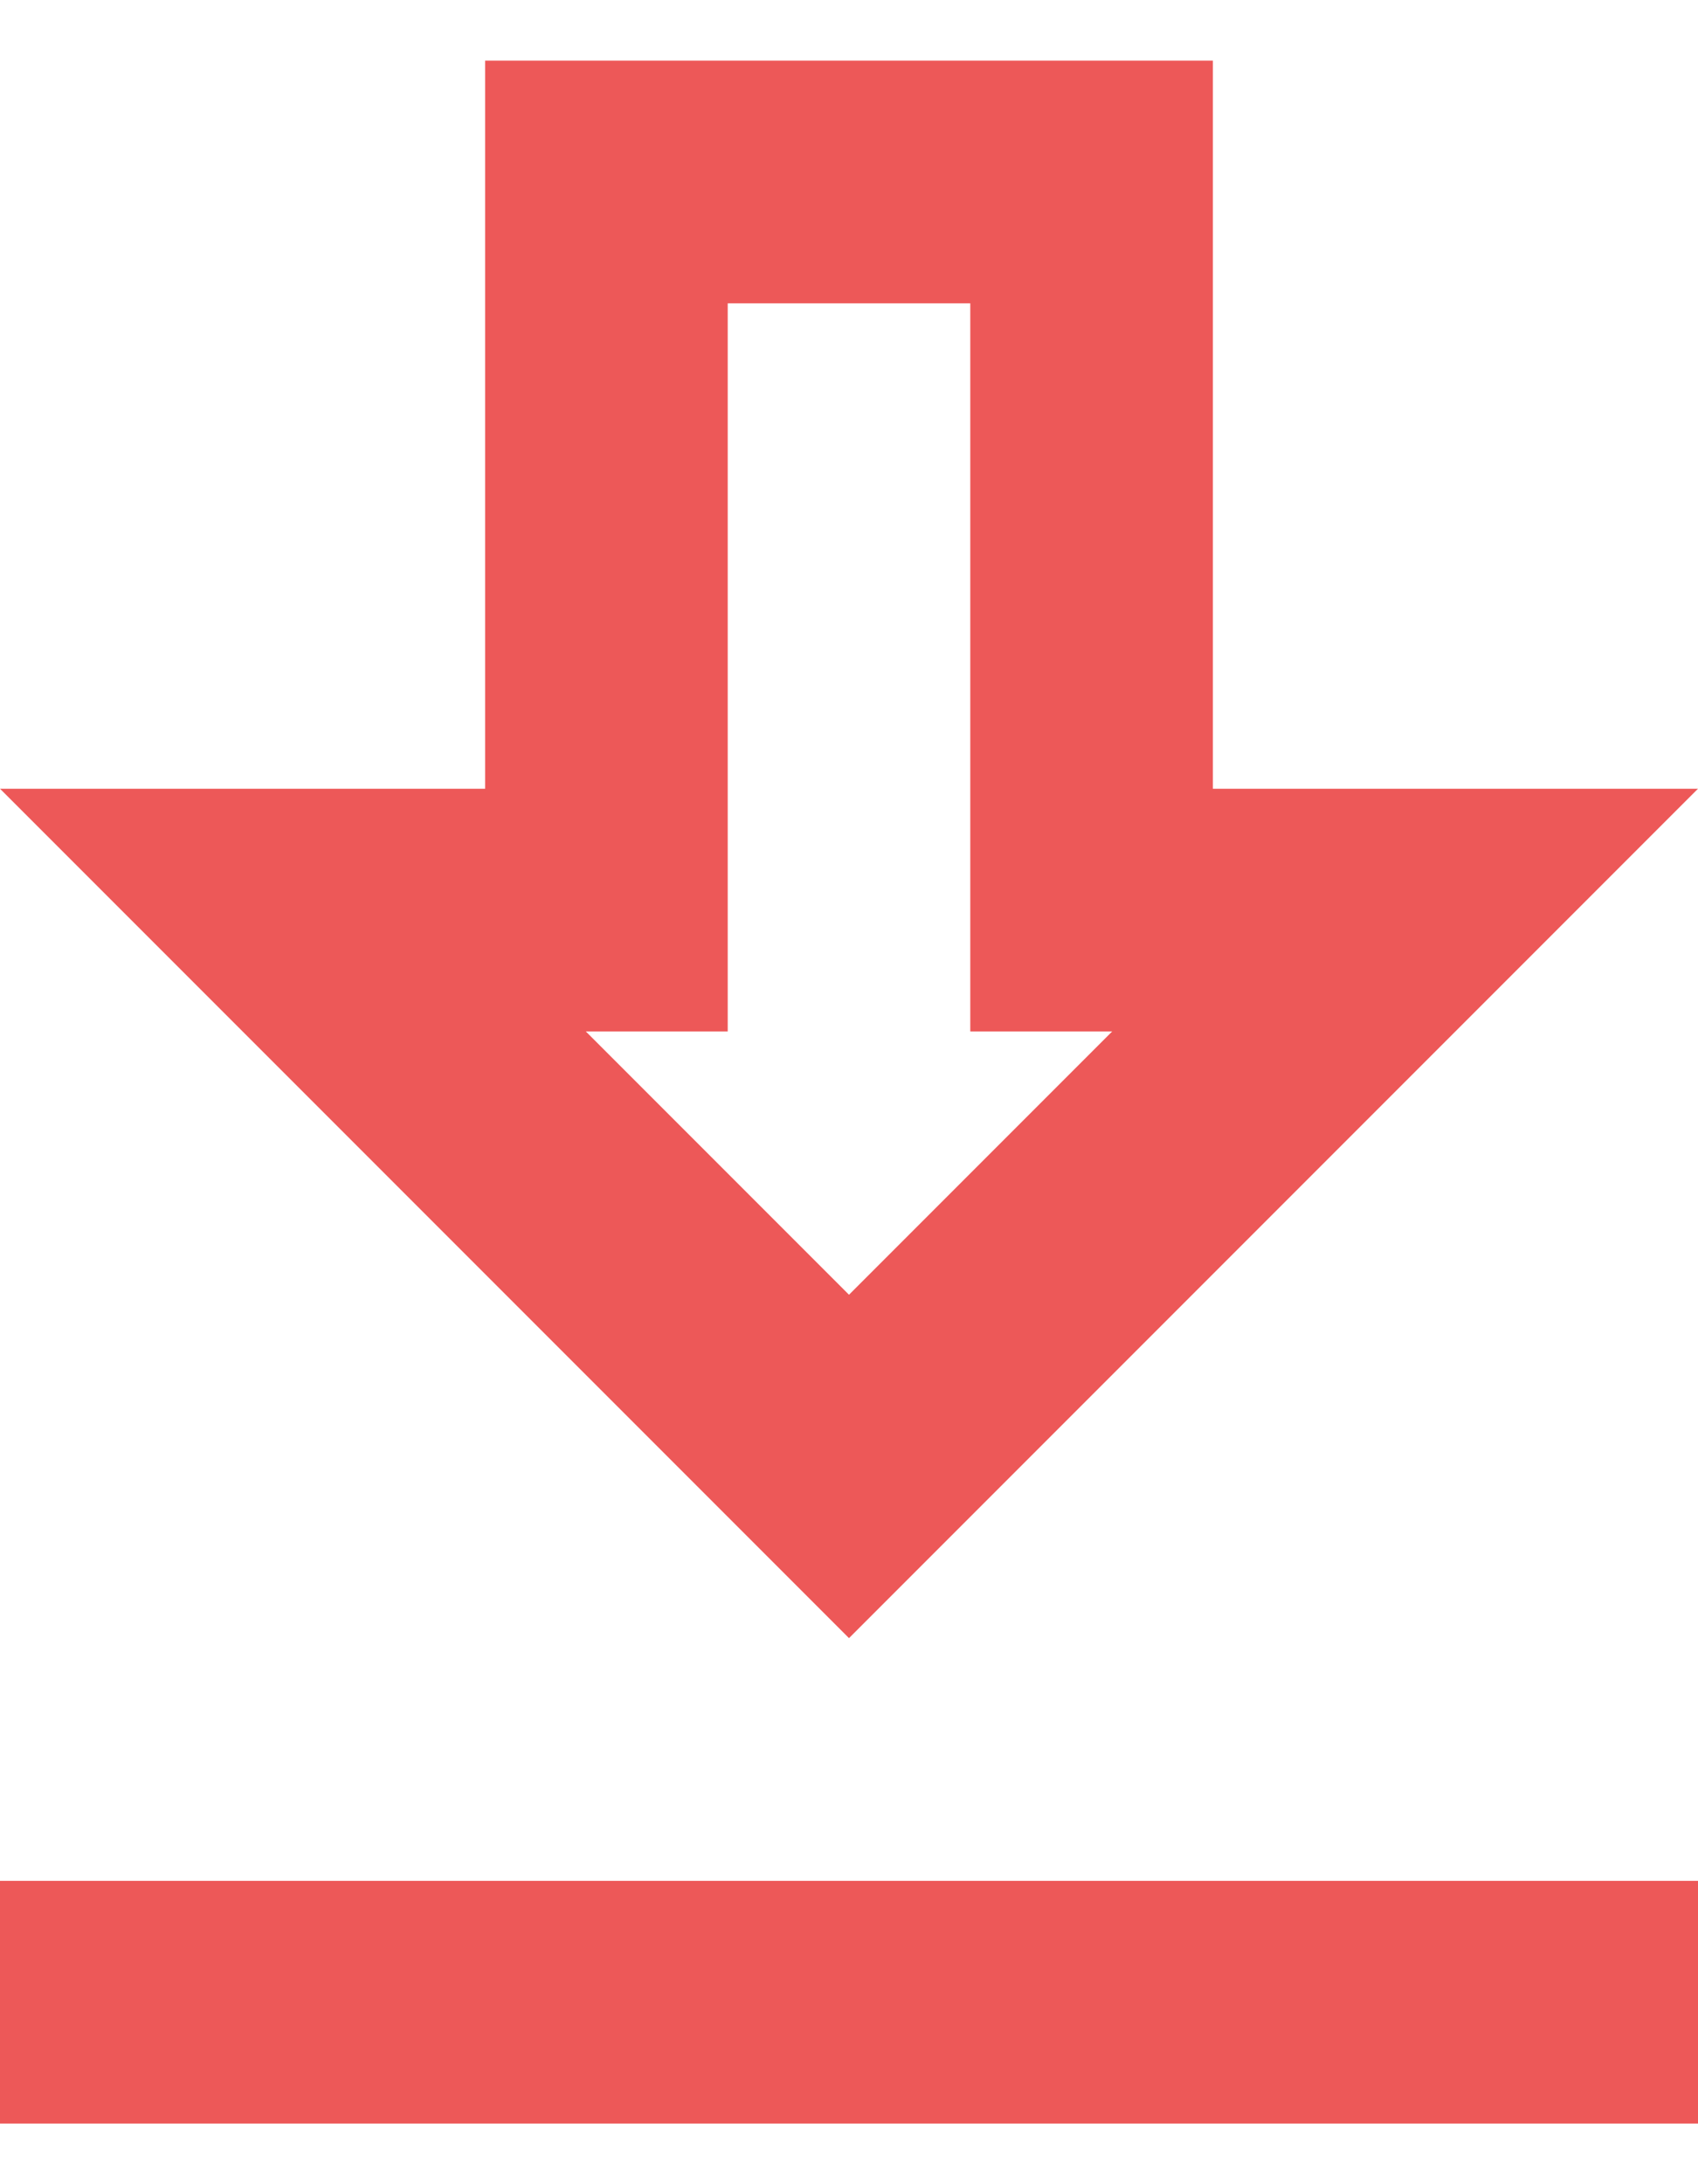 <svg width="14" height="18" viewBox="0 0 14 18" fill="none" xmlns="http://www.w3.org/2000/svg">
<path d="M8 2.5V8.5H9.17L7 10.67L4.83 8.5H6V2.5H8ZM10 0.5H4V6.5H0L7 13.5L14 6.5H10V0.5ZM14 15.5H0V17.5H14V15.5Z" fill="#ED5858"/>
</svg>
